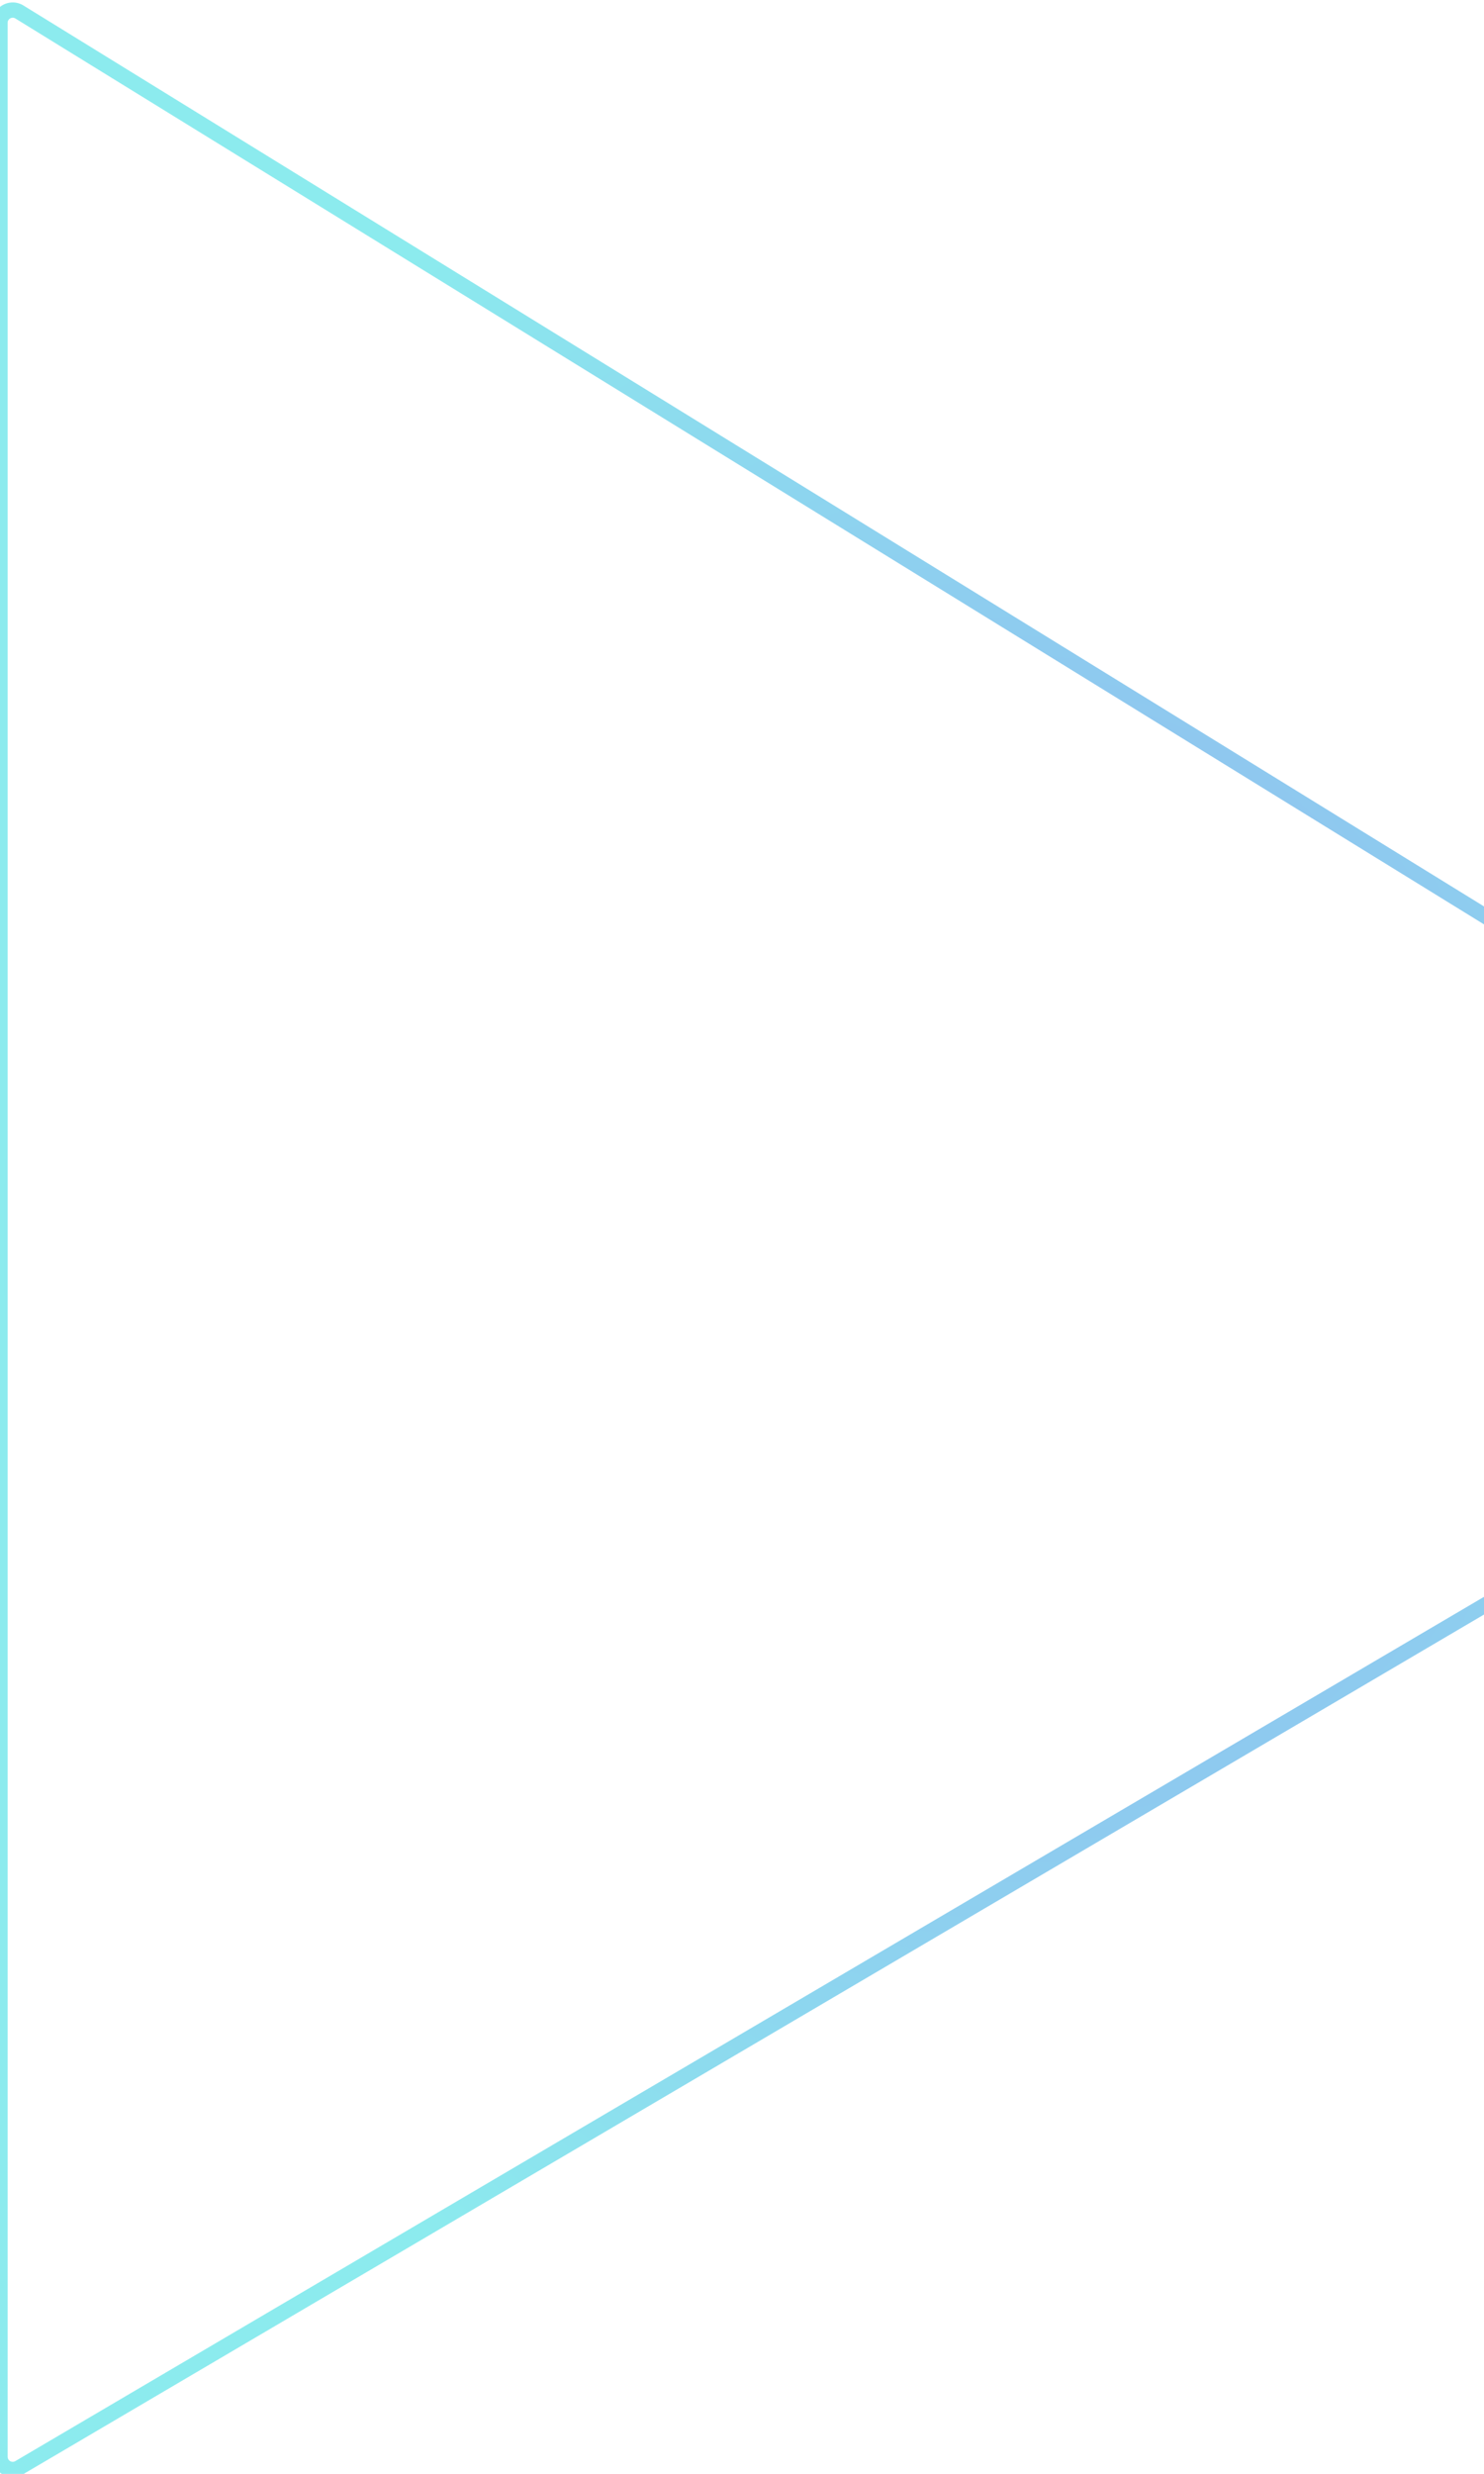 <svg xmlns="http://www.w3.org/2000/svg" fill="none" viewBox="0 0 583 971">
  <path stroke="url(#gr)" stroke-opacity=".5" stroke-width="6" vector-effect="non-scaling-stroke" d="M0 964.26V8.96A5 5 0 0 1 7.62 4.7l793.3 488.89a5 5 0 0 1-.08 8.57L7.54 968.57A5 5 0 0 1 0 964.26z"/>
  <defs>
    <radialGradient id="gr" cx=".5" cy=".5" r=".5" gradientTransform="matrix(0 973 -808 0 808 0)" gradientUnits="userSpaceOnUse">
      <stop stop-color="#245CE4"/>
      <stop offset="1" stop-color="#19D7DD"/>
    </radialGradient>
  </defs>
</svg>